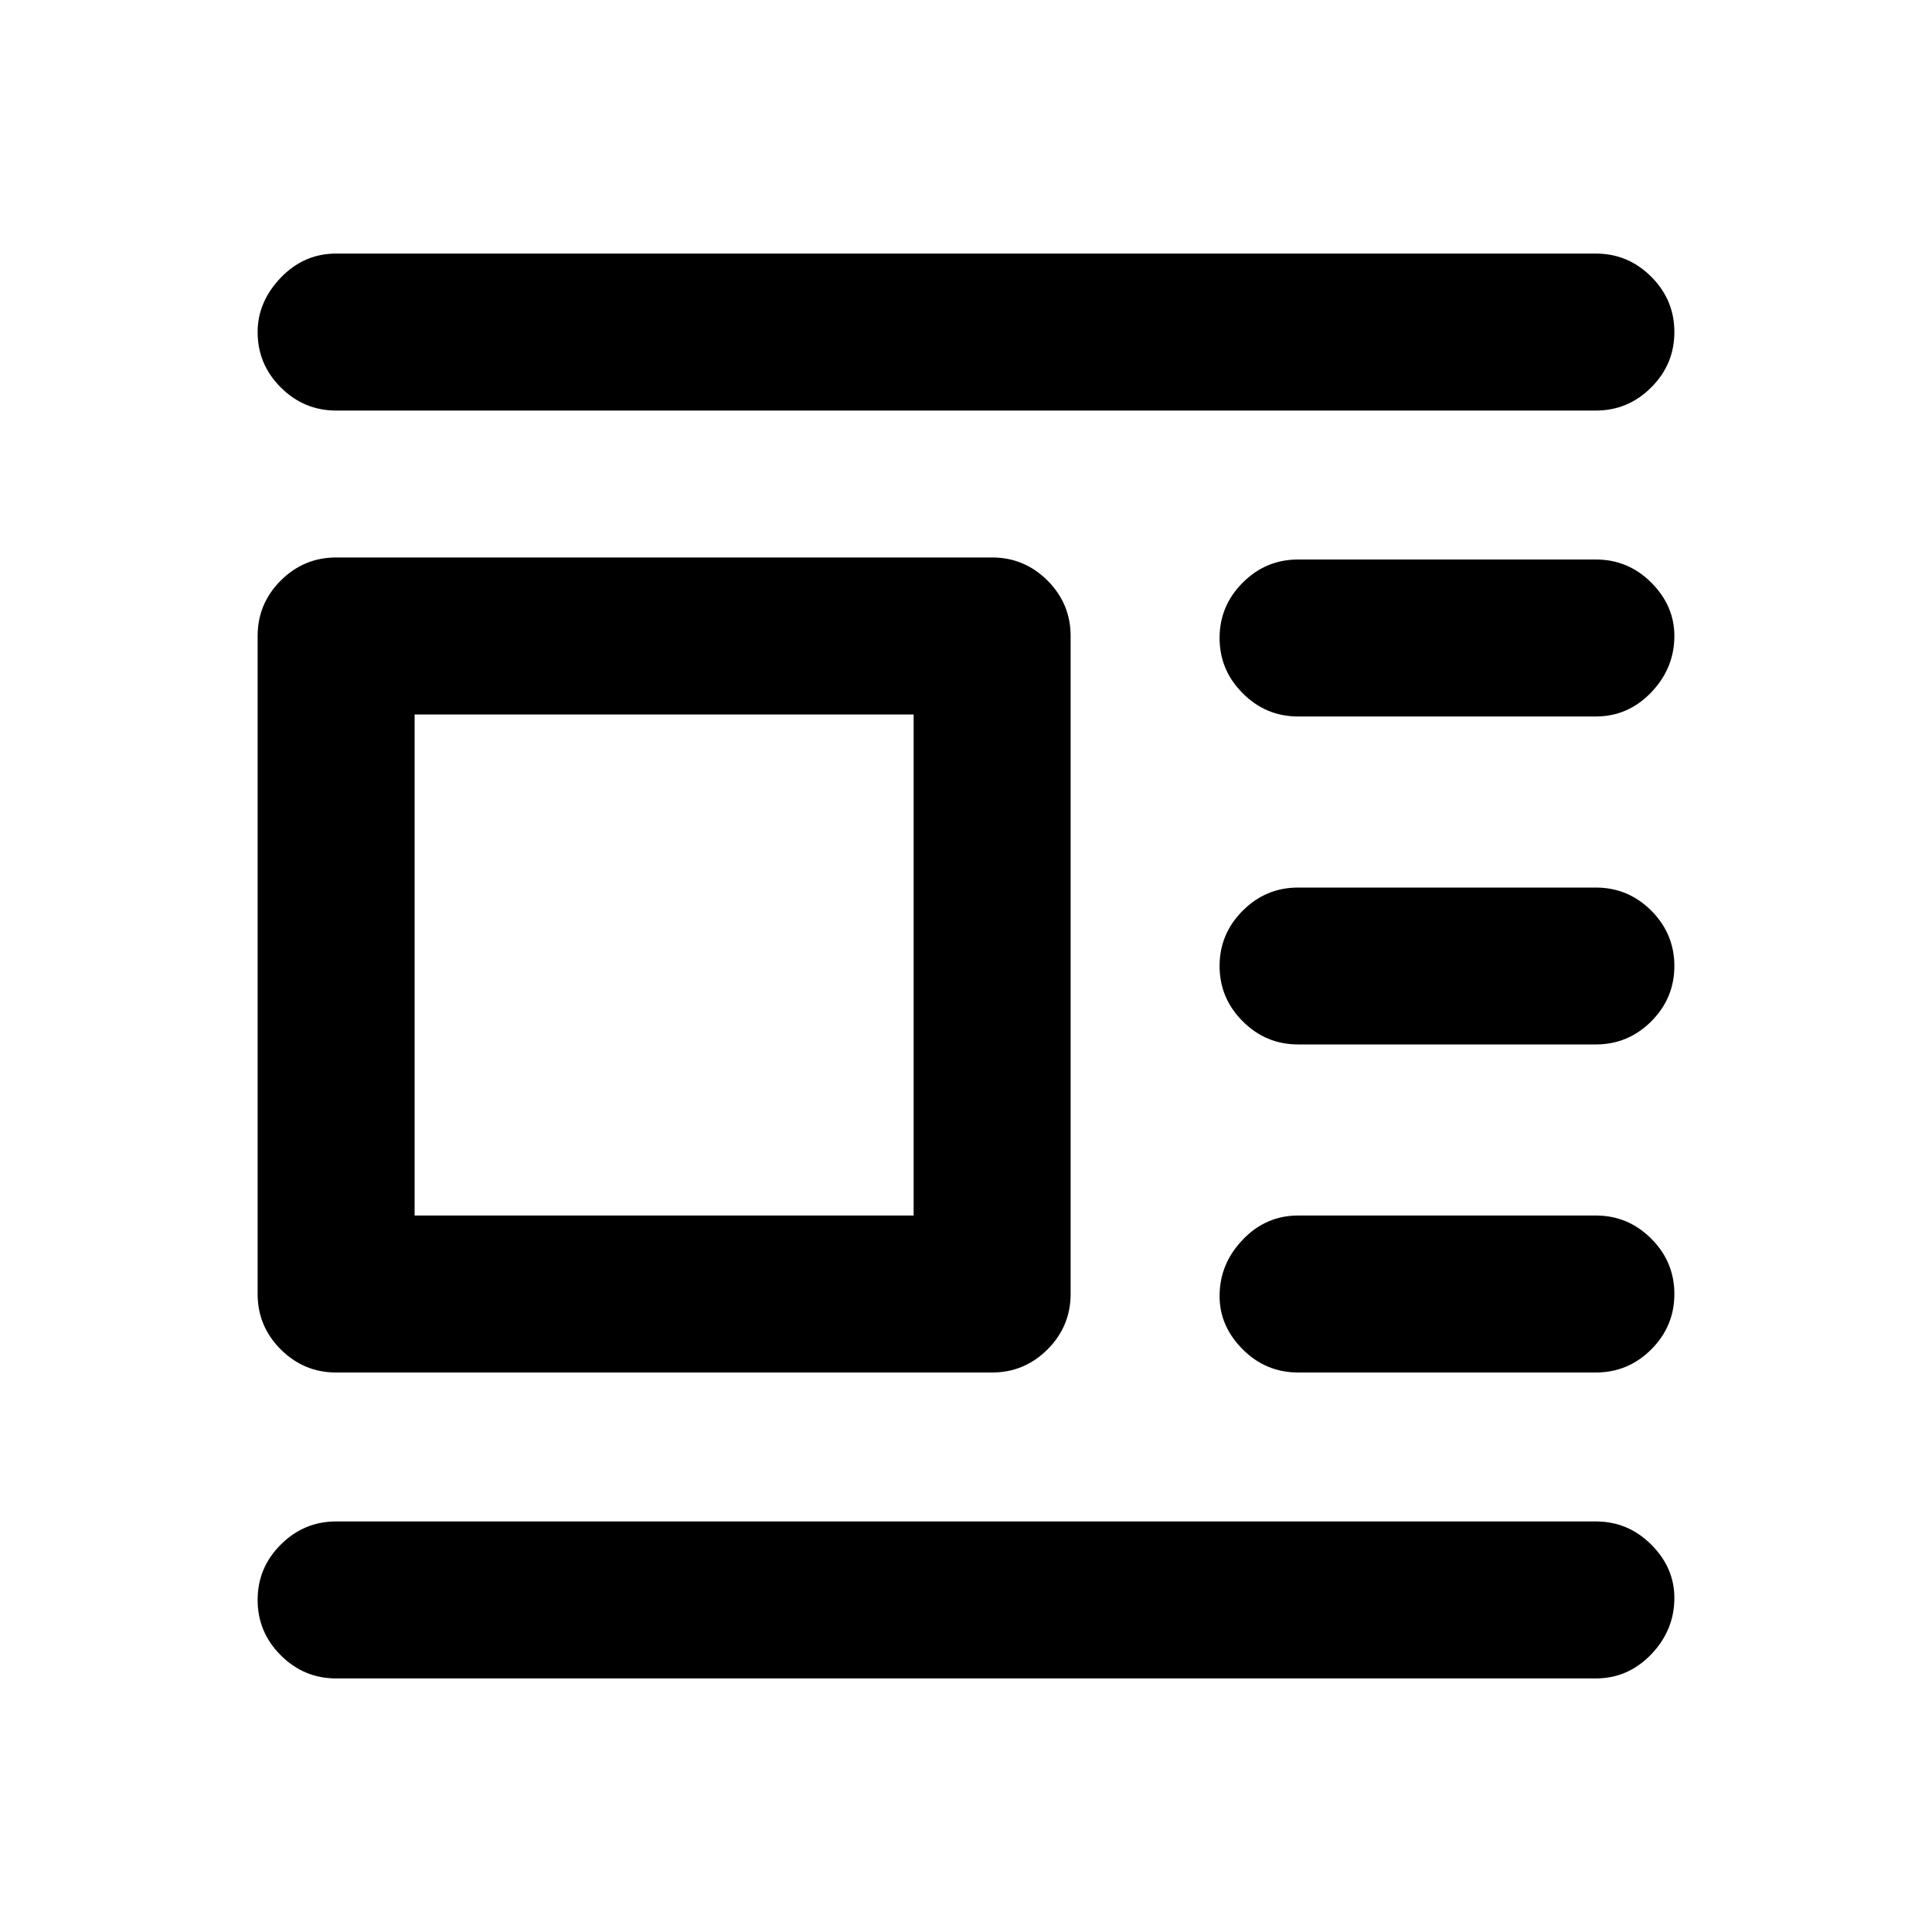 <svg xmlns="http://www.w3.org/2000/svg" height="20" width="20"><path d="M16.521 17.375H3.479q-.333 0-.573-.24-.239-.239-.239-.573 0-.333.239-.572.24-.24.573-.24h13.042q.333 0 .573.24.239.239.239.552 0 .333-.239.583-.24.25-.573.25Zm0-3.167h-3.083q-.334 0-.573-.239-.24-.24-.24-.552 0-.334.24-.584.239-.25.573-.25h3.083q.333 0 .573.24.239.239.239.573 0 .333-.239.573-.24.239-.573.239Zm0-3.396h-3.083q-.334 0-.573-.239-.24-.24-.24-.573 0-.333.24-.573.239-.239.573-.239h3.083q.333 0 .573.239.239.24.239.573 0 .333-.239.573-.24.239-.573.239Zm0-3.395h-3.083q-.334 0-.573-.24-.24-.239-.24-.573 0-.333.24-.573.239-.239.573-.239h3.083q.333 0 .573.239.239.24.239.552 0 .334-.239.584-.24.25-.573.25Zm0-3.167H3.479q-.333 0-.573-.24-.239-.239-.239-.572 0-.313.239-.563.24-.25.573-.25h13.042q.333 0 .573.24.239.239.239.573 0 .333-.239.572-.24.24-.573.24Zm-6.25 9.958H3.479q-.333 0-.573-.239-.239-.24-.239-.573V6.583q0-.333.239-.573.24-.239.573-.239h6.792q.333 0 .573.239.239.24.239.573v6.813q0 .333-.239.573-.24.239-.573.239Zm-.813-1.625V7.396H4.292v5.187Z"/></svg>